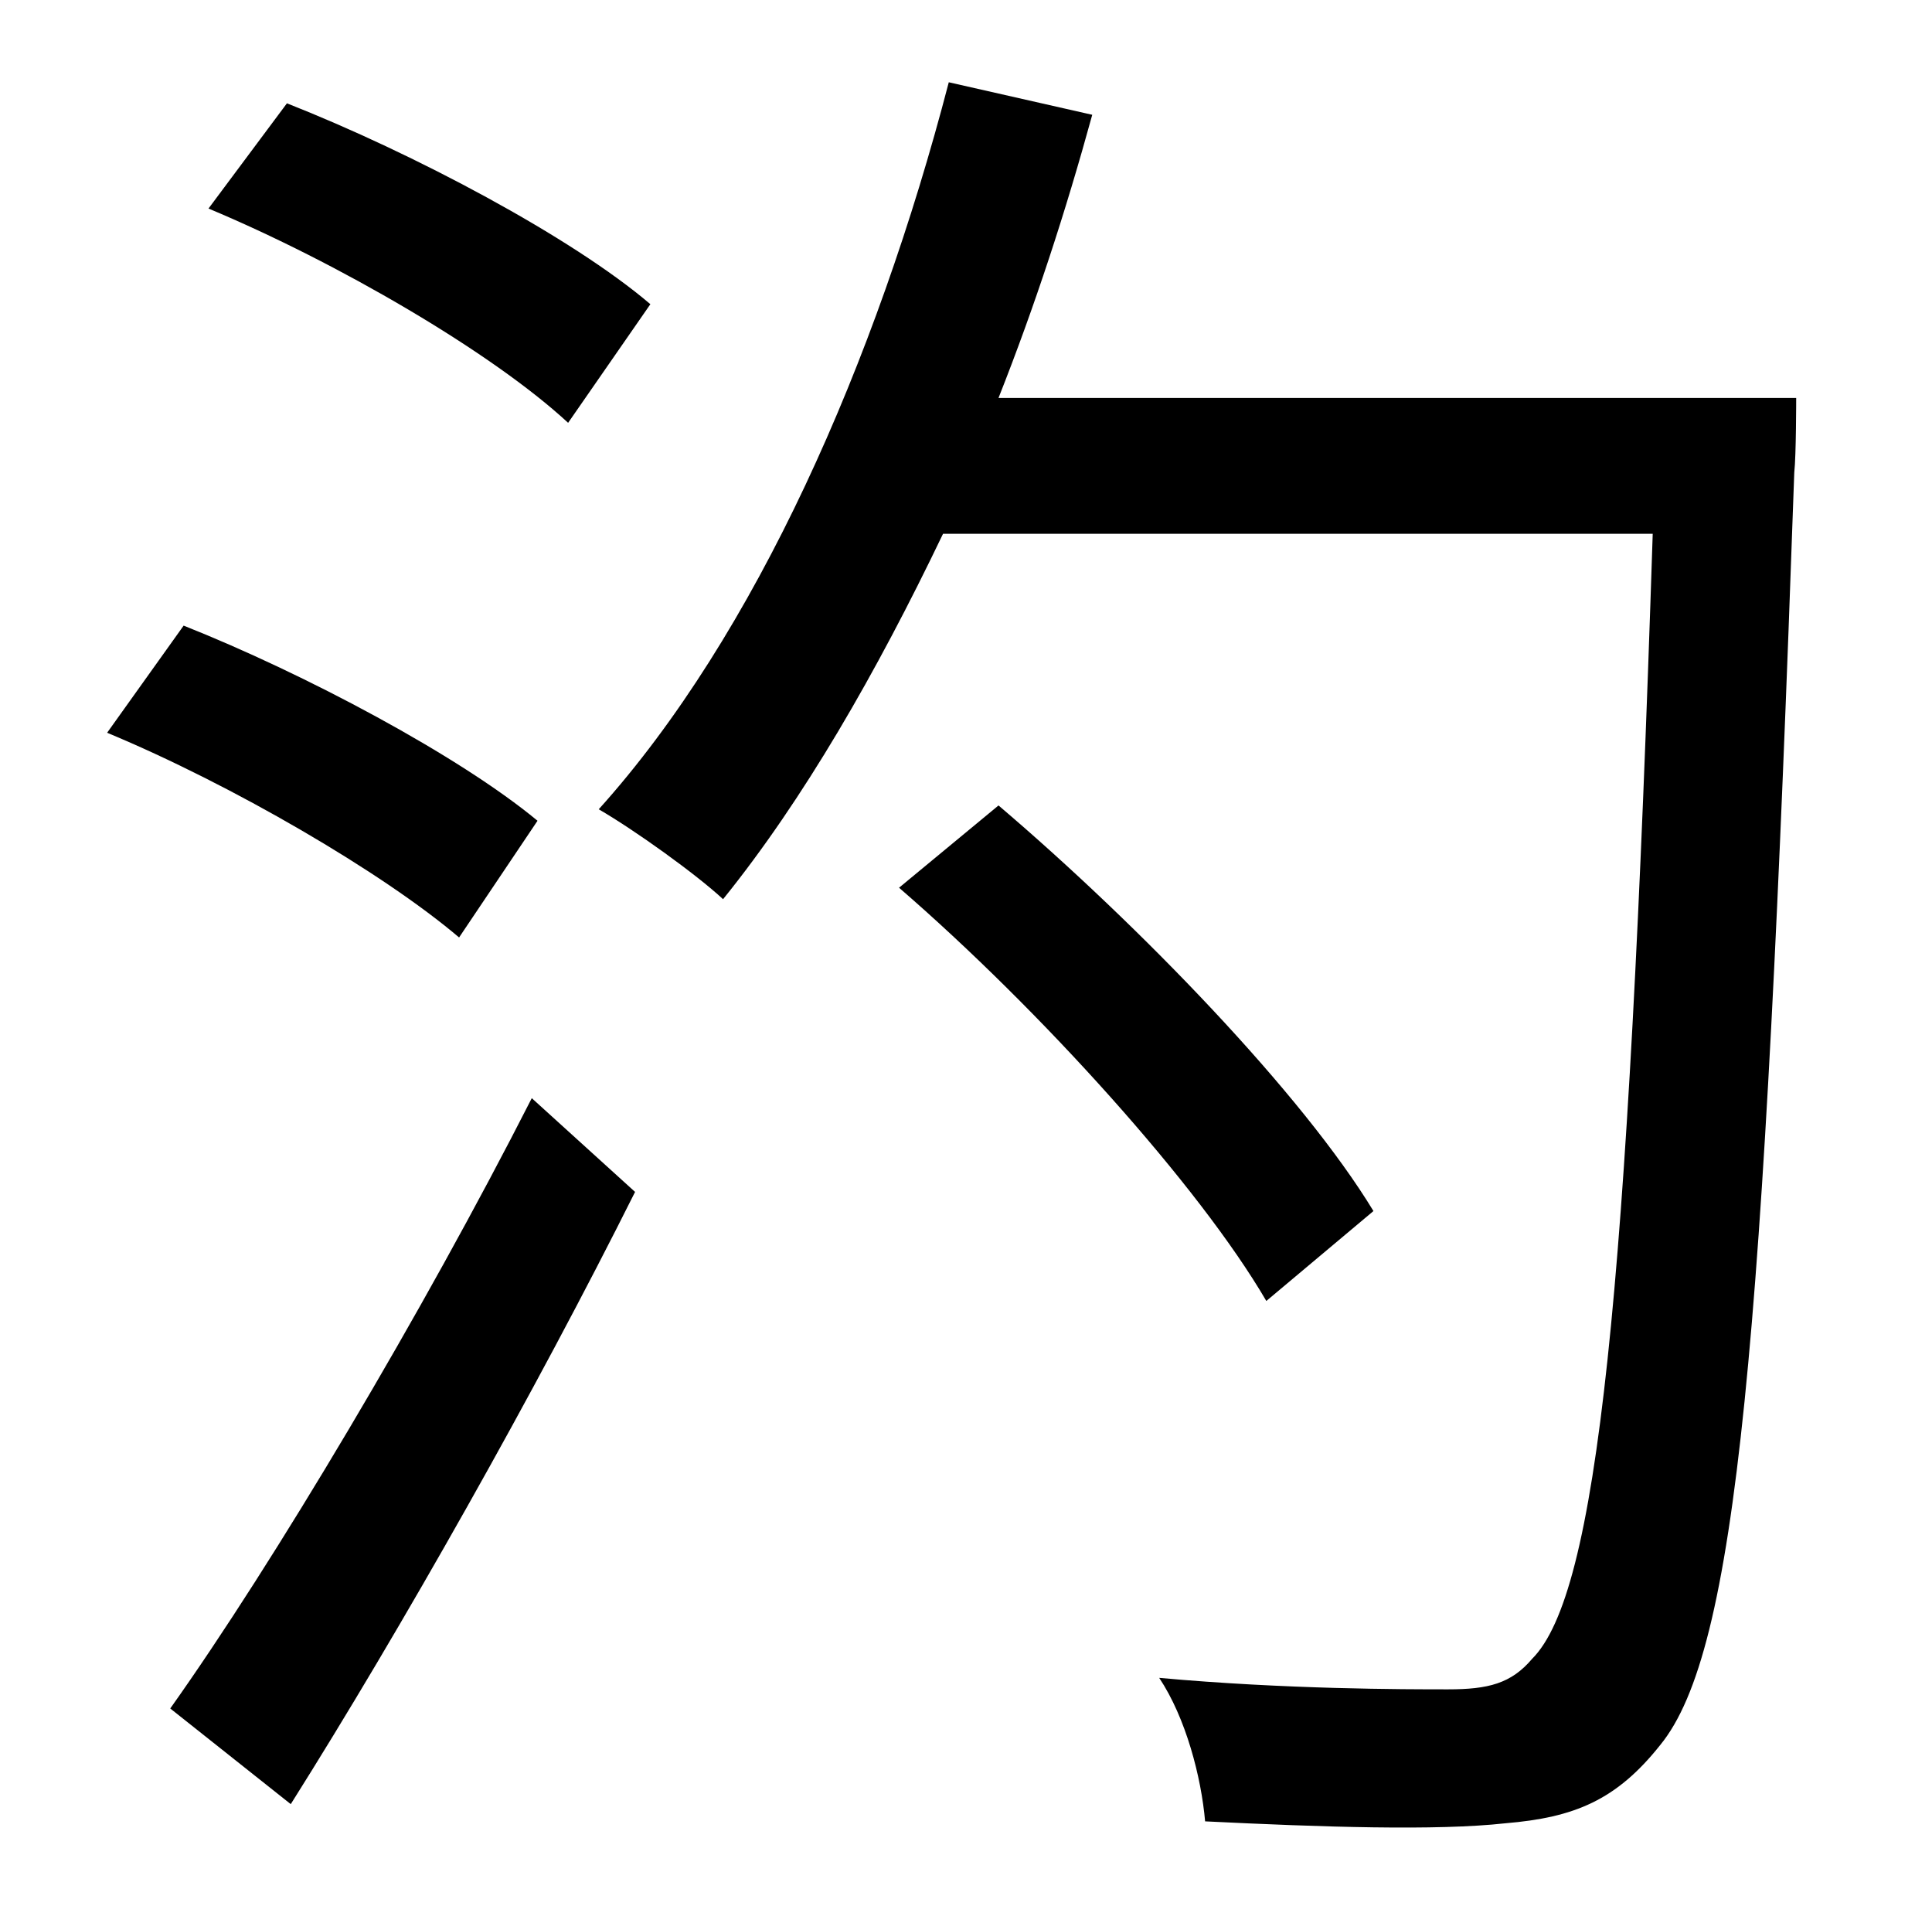 <?xml version="1.0" standalone="no"?>
<!DOCTYPE svg PUBLIC "-//W3C//DTD SVG 1.1//EN" "http://www.w3.org/Graphics/SVG/1.1/DTD/svg11.dtd" >
<svg xmlns="http://www.w3.org/2000/svg" xmlns:xlink="http://www.w3.org/1999/xlink" version="1.1" viewBox="-10 0 1010 1000">
   <path fill="currentColor"
d="M330 159l-43 62c-40 -37 -121 -84 -188 -112l41 -55c66 26 149 70 190 105zM271 429l-41 61c-40 -34 -119 -80 -184 -107l40 -56c63 25 144 68 185 102zM142 943l-63 -50c54 -76 132 -207 189 -319l54 49c-52 104 -122 228 -180 320zM708 633l-56 47
c-35 -60 -118 -152 -192 -216l52 -43c74 63 159 151 196 212zM512 208h417s0 30 -1 39c-16 457 -30 616 -70 665c-23 29 -45 38 -81 41c-36 4 -96 2 -157 -1c-2 -23 -10 -54 -24 -75c66 6 128 6 151 6c21 0 33 -3 44 -16c34 -34 50 -187 63 -588h-371
c-35 73 -73 139 -115 191c-14 -13 -46 -36 -65 -47c82 -91 145 -234 183 -380l75 17c-14 51 -30 100 -49 148z" />
</svg>
